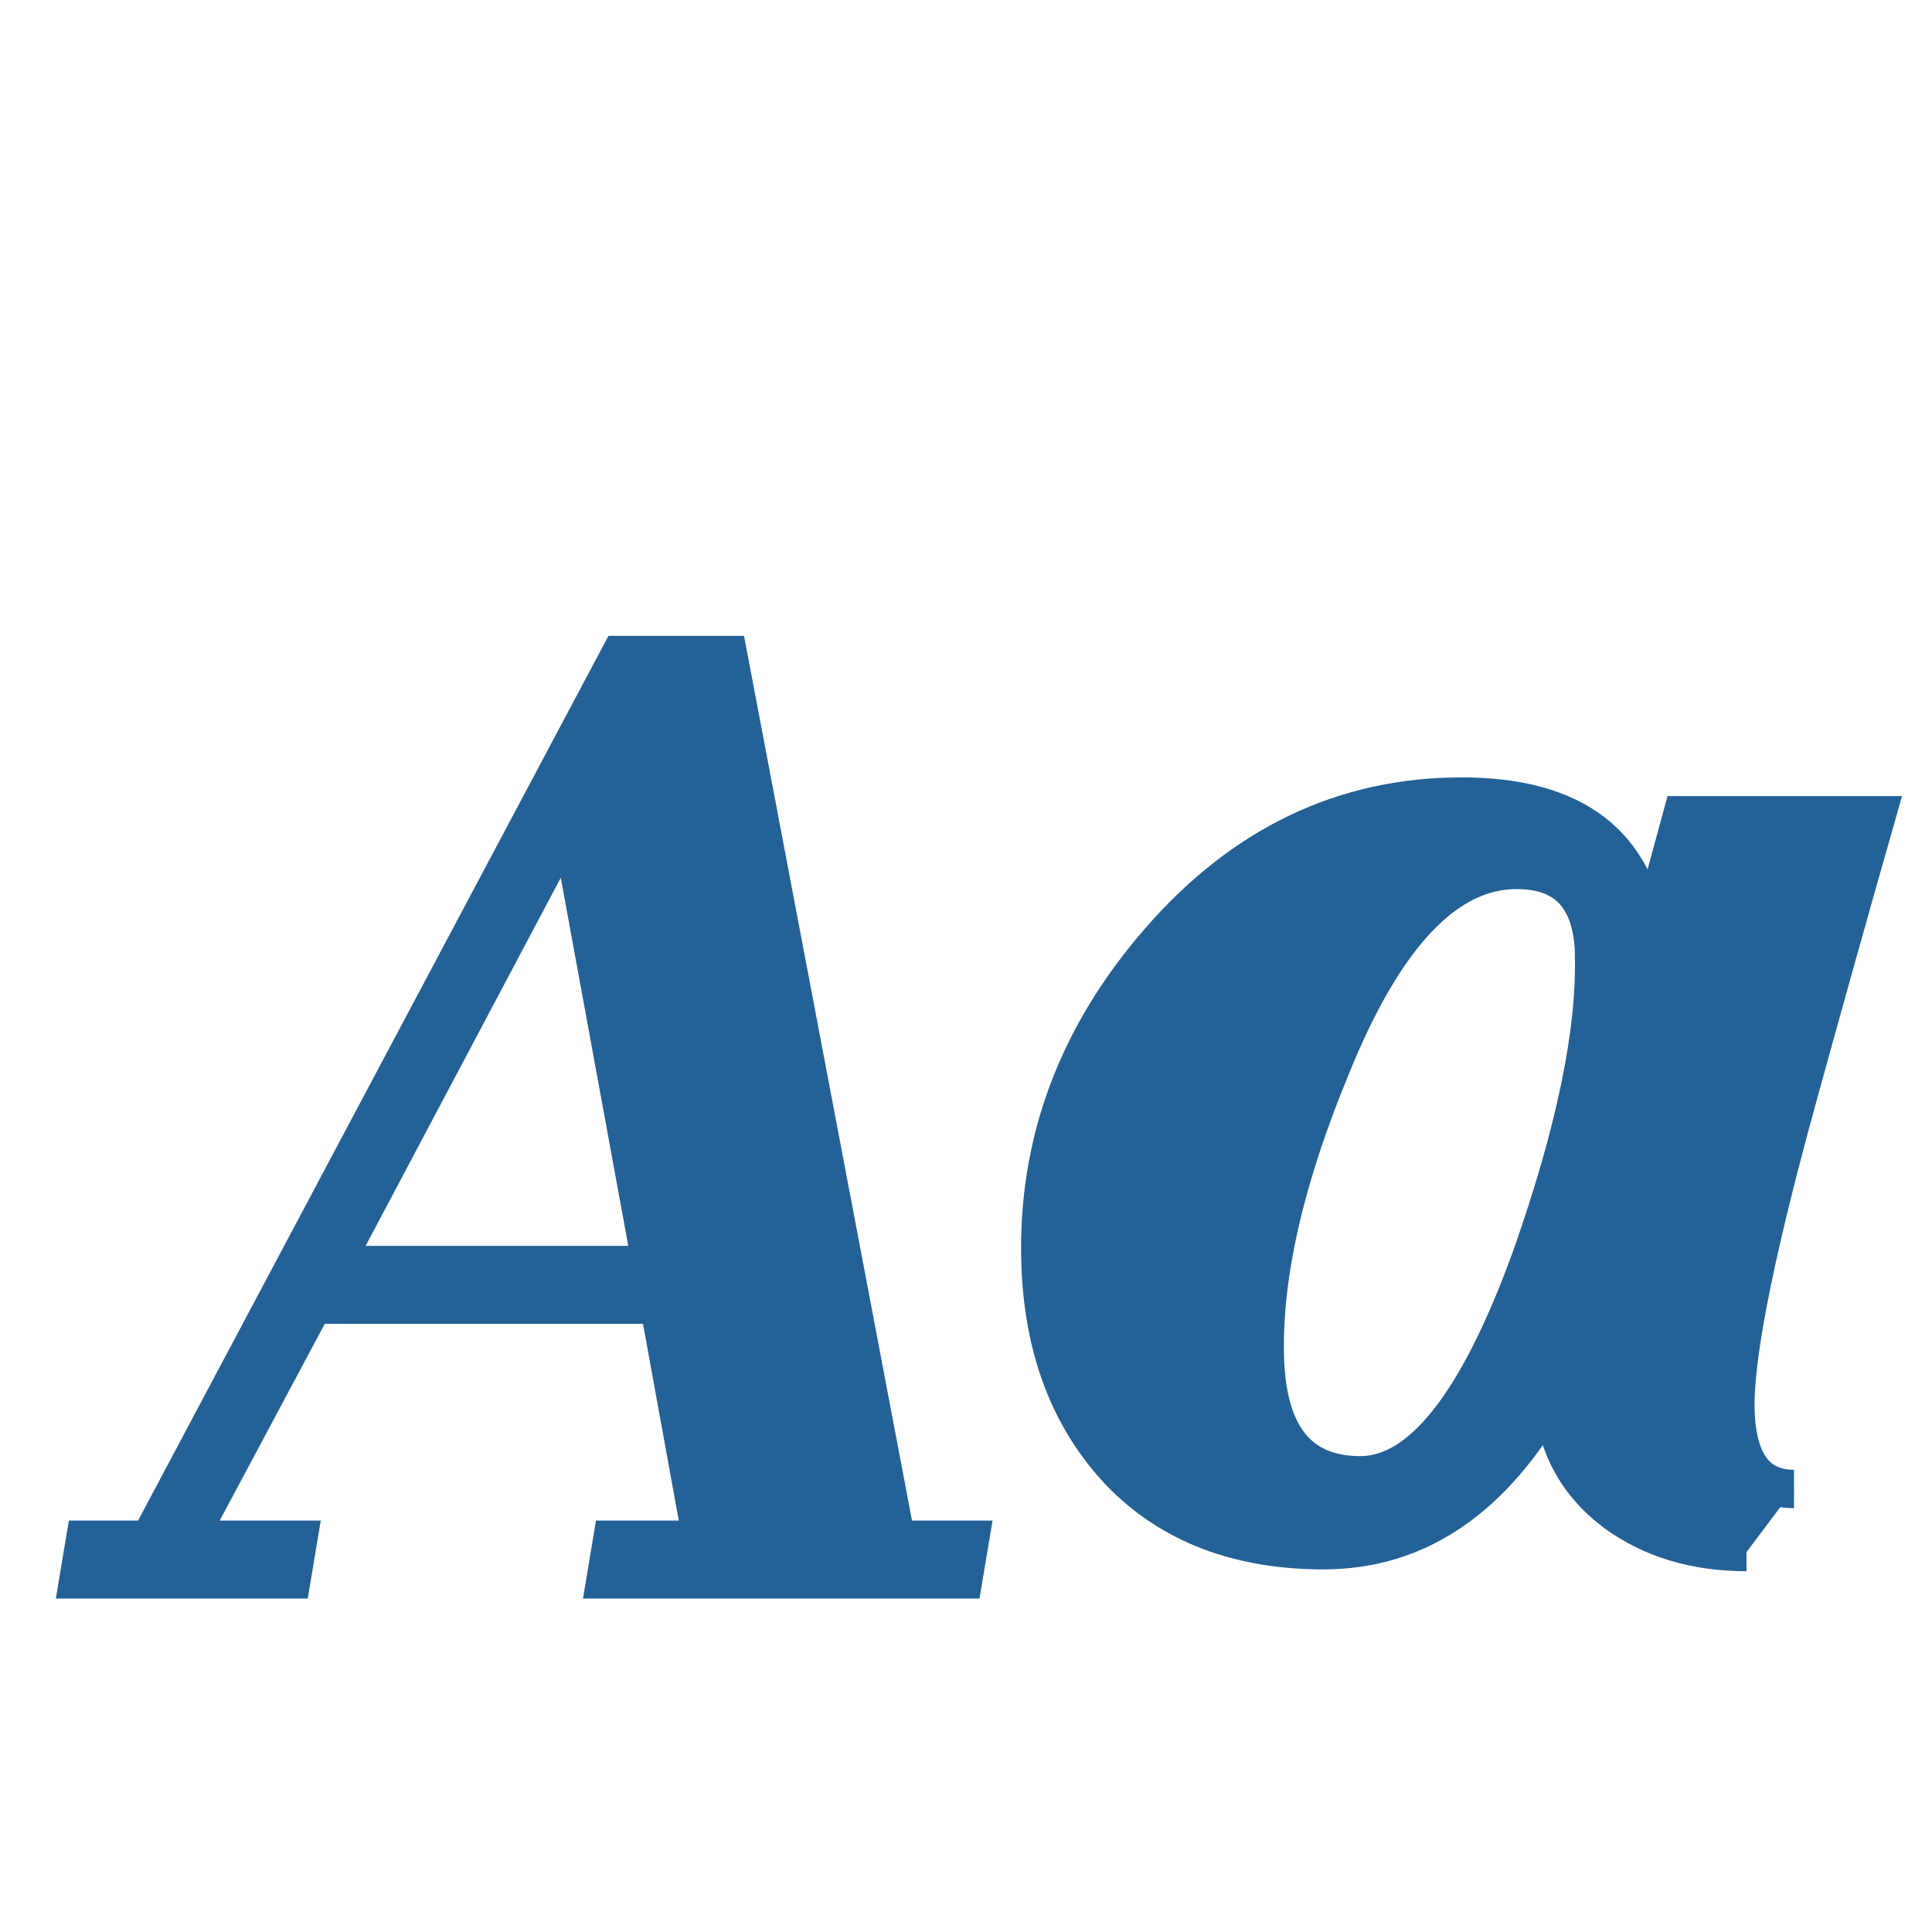 <svg xmlns="http://www.w3.org/2000/svg" xmlns:svg="http://www.w3.org/2000/svg" id="svg2" width="16" height="16" version="1.1"><g id="layer1" transform="translate(0,-1036.362)" style="display:inline"><path id="path4719" d="m 14.464,1049.215 c -0.424,0 -0.785,-0.109 -1.083,-0.325 -0.327,-0.245 -0.502,-0.574 -0.523,-0.989 -0.483,0.866 -1.115,1.299 -1.897,1.299 -0.706,0 -1.268,-0.216 -1.686,-0.649 -0.418,-0.443 -0.637,-1.022 -0.658,-1.737 -0.029,-0.989 0.303,-1.878 0.995,-2.669 0.692,-0.791 1.523,-1.186 2.493,-1.186 0.932,0 1.447,0.395 1.546,1.186 l 0.28,-1.031 1.61,0 c -0.239,0.838 -0.473,1.676 -0.703,2.514 -0.323,1.196 -0.478,2.001 -0.466,2.415 0.013,0.433 0.174,0.65 0.485,0.65 m -1.655,-4.435 c -0.014,-0.461 -0.227,-0.692 -0.642,-0.692 -0.584,0 -1.095,0.541 -1.534,1.624 -0.387,0.932 -0.57,1.737 -0.551,2.415 0.019,0.65 0.283,0.975 0.791,0.975 0.508,0 0.98,-0.603 1.416,-1.808 0.365,-1.036 0.538,-1.874 0.519,-2.514" style="font-size:11.052px;font-style:normal;font-variant:normal;font-weight:400;font-stretch:normal;text-align:start;line-height:125%;letter-spacing:0;word-spacing:0;writing-mode:lr-tb;text-anchor:start;fill:#246196;fill-opacity:1;stroke:#246196;stroke-width:.318;stroke-miterlimit:4;stroke-opacity:1;stroke-dasharray:none;display:inline;font-family:AustralianFlyingCorpsStencil;-inkscape-font-specification:AustralianFlyingCorpsStencil"/><g style="font-size:10.259px;font-style:normal;font-weight:700;line-height:125%;letter-spacing:0;word-spacing:0;fill:#246196;fill-opacity:1;stroke:none;font-family:Sans;-inkscape-font-specification:DejaVu Serif Bold Italic" id="text7319" transform="scale(0.938,1.066)"><path style="font-style:italic;font-variant:normal;font-stretch:normal;fill:#246196;font-family:DejaVu Serif;-inkscape-font-specification:DejaVu Serif Bold Italic;fill-opacity:1" id="path7303" d="m 0.493,984.616 0.115,-0.606 0.611,0 4.153,-6.873 1.197,0 1.483,6.873 0.711,0 -0.115,0.606 -3.501,0 0.115,-0.606 0.731,0 -0.316,-1.528 -2.81,0 -0.927,1.528 0.892,0 -0.115,0.606 -2.224,0 m 2.735,-2.74 2.319,0 -0.596,-2.86 -1.723,2.86"/></g></g></svg>